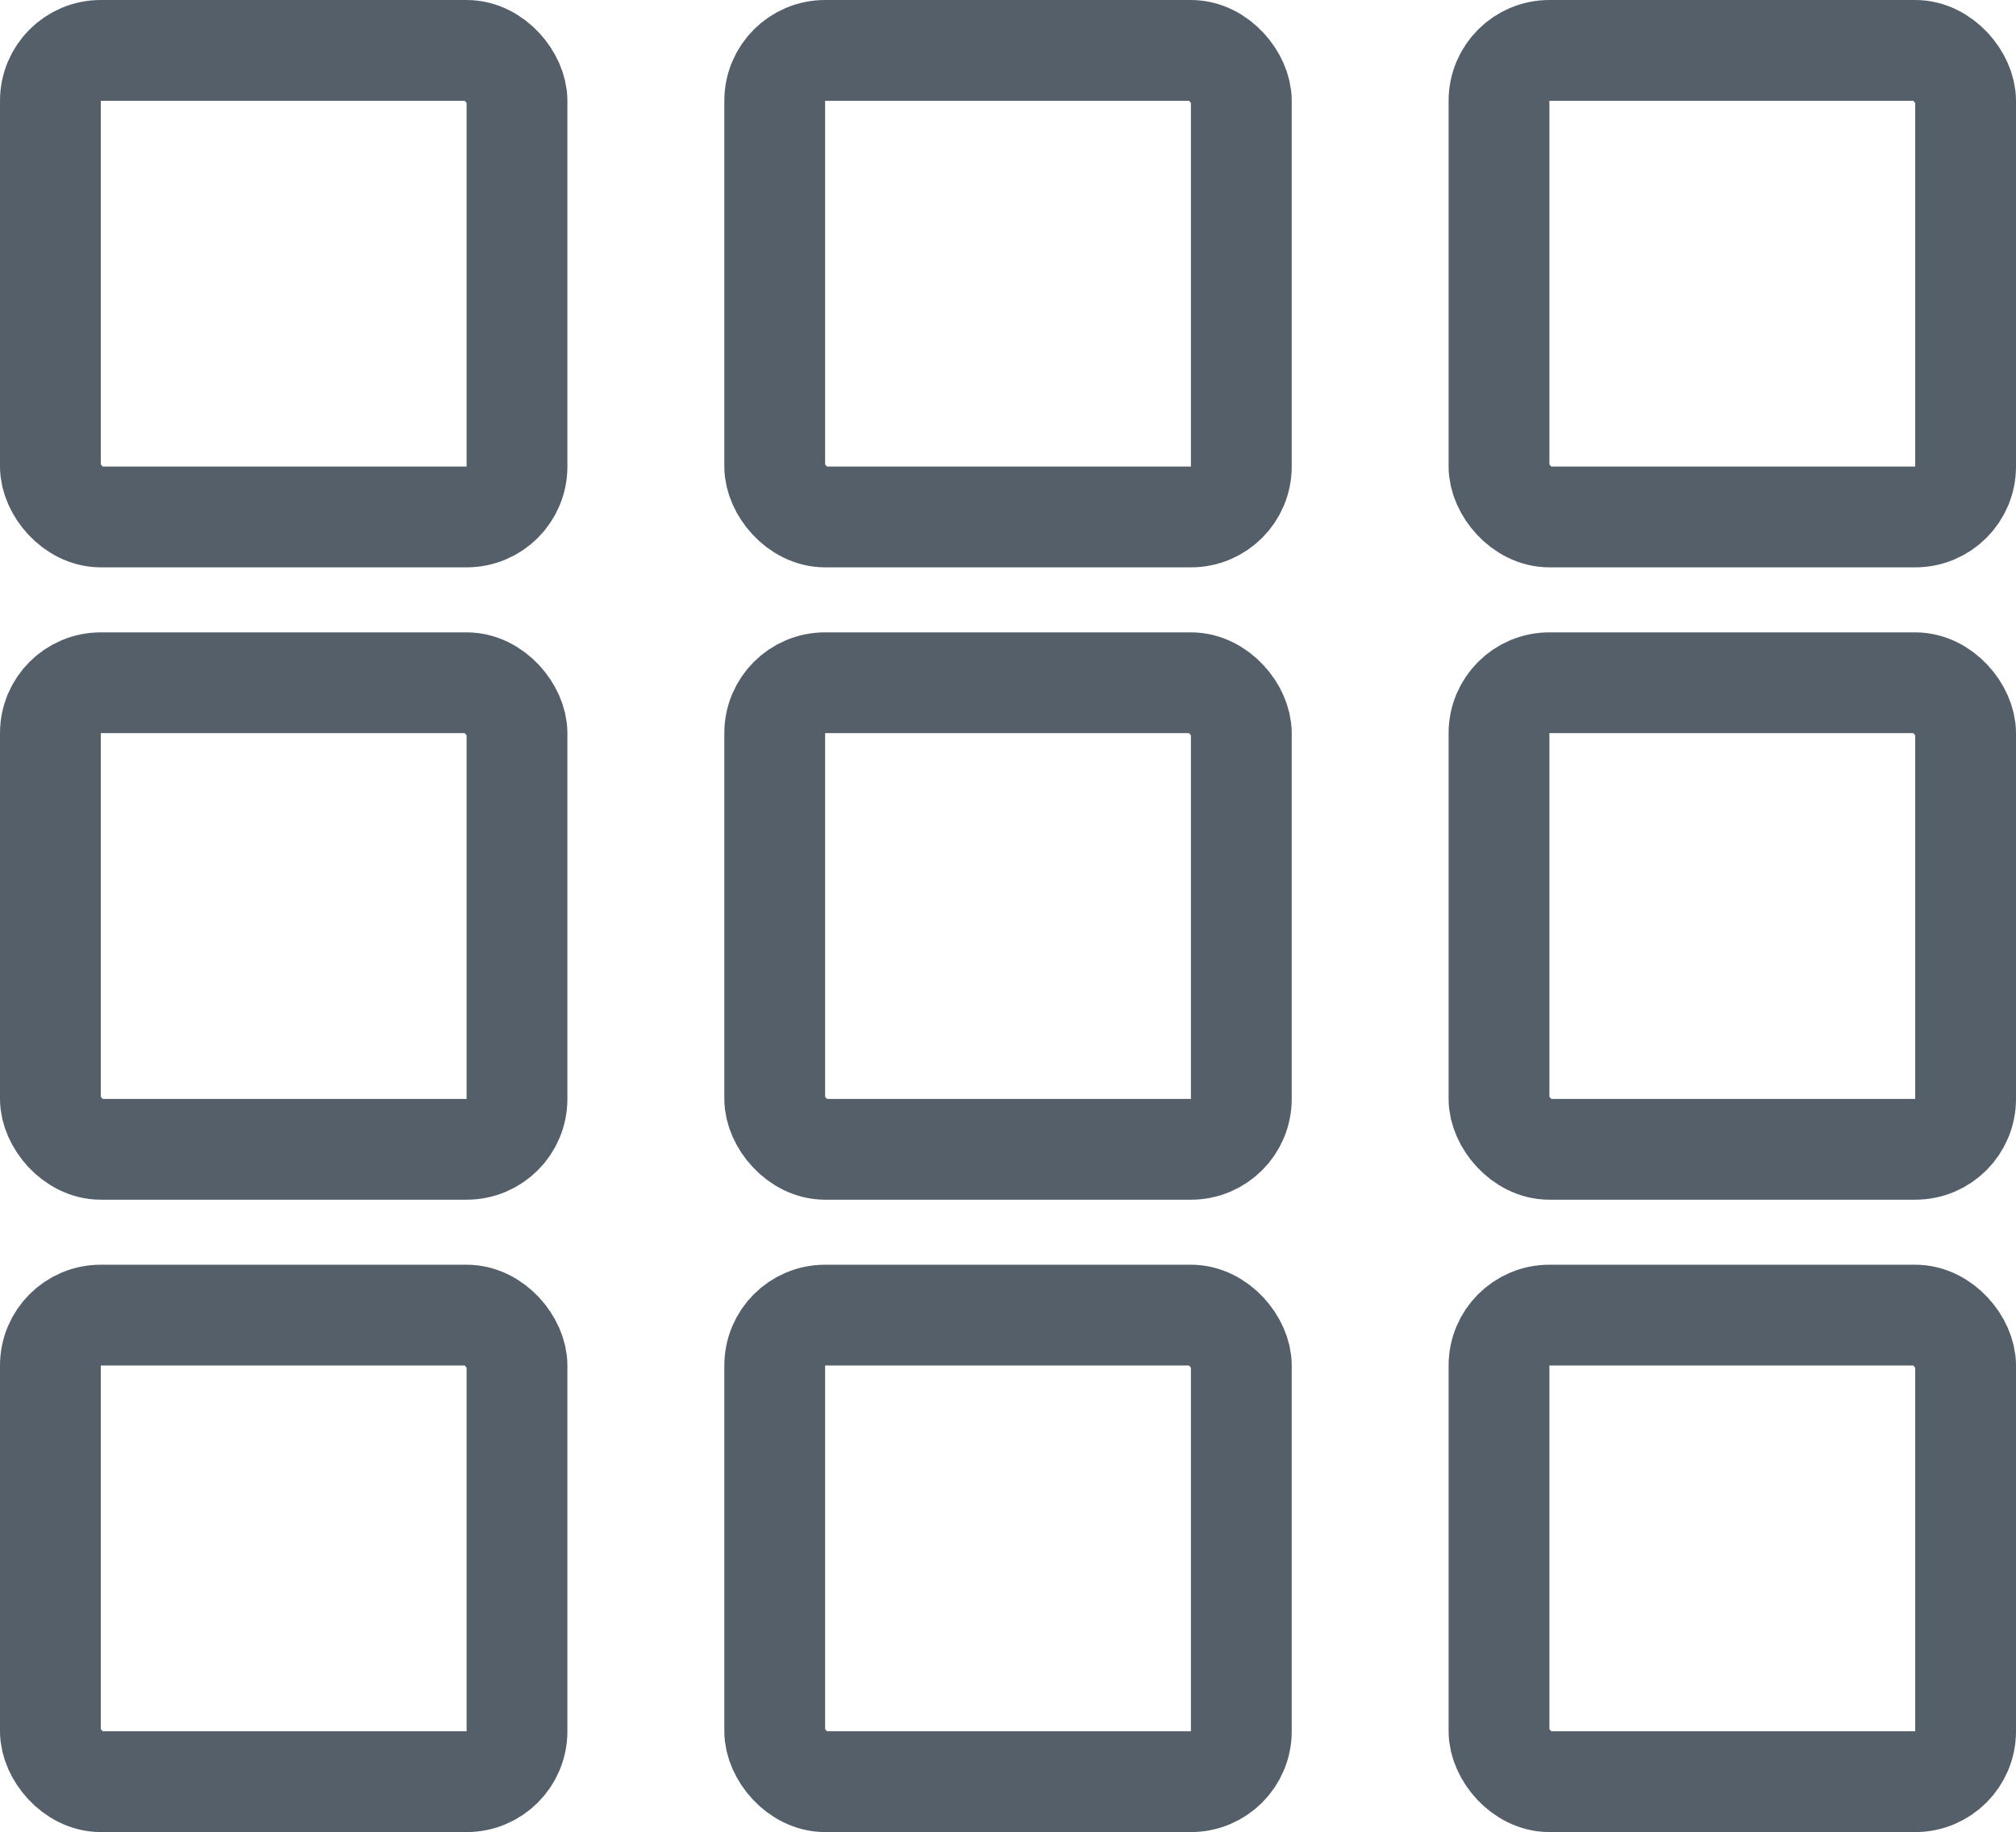 <svg xmlns="http://www.w3.org/2000/svg" width="40.004" height="36.357" viewBox="0 0 40.004 36.357">
  <g id="Group_2850" data-name="Group 2850" transform="translate(-1191 -160)">
    <g id="Rectangle_111" data-name="Rectangle 111" transform="translate(1205.373 160)" fill="none" stroke="#545f69" stroke-width="2">
      <rect width="11.259" height="11.259" rx="2" stroke="none"/>
      <rect x="1" y="1" width="9.259" height="9.259" rx="1" fill="none"/>
    </g>
    <g id="Group_2849" data-name="Group 2849" transform="translate(1191 160)">
      <g id="Rectangle_110" data-name="Rectangle 110" fill="none" stroke="#545f69" stroke-width="2">
        <rect width="11.259" height="11.259" rx="2" stroke="none"/>
        <rect x="1" y="1" width="9.259" height="9.259" rx="1" fill="none"/>
      </g>
      <g id="Rectangle_115" data-name="Rectangle 115" transform="translate(0 12.549)" fill="none" stroke="#545f69" stroke-width="2">
        <rect width="11.259" height="11.259" rx="2" stroke="none"/>
        <rect x="1" y="1" width="9.259" height="9.259" rx="1" fill="none"/>
      </g>
      <g id="Rectangle_118" data-name="Rectangle 118" transform="translate(0 25.098)" fill="none" stroke="#545f69" stroke-width="2">
        <rect width="11.259" height="11.259" rx="2" stroke="none"/>
        <rect x="1" y="1" width="9.259" height="9.259" rx="1" fill="none"/>
      </g>
      <g id="Rectangle_114" data-name="Rectangle 114" transform="translate(14.373 12.549)" fill="none" stroke="#545f69" stroke-width="2">
        <rect width="11.259" height="11.259" rx="2" stroke="none"/>
        <rect x="1" y="1" width="9.259" height="9.259" rx="1" fill="none"/>
      </g>
      <g id="Rectangle_117" data-name="Rectangle 117" transform="translate(14.373 25.098)" fill="none" stroke="#545f69" stroke-width="2">
        <rect width="11.259" height="11.259" rx="2" stroke="none"/>
        <rect x="1" y="1" width="9.259" height="9.259" rx="1" fill="none"/>
      </g>
      <g id="Rectangle_112" data-name="Rectangle 112" transform="translate(28.745)" fill="none" stroke="#545f69" stroke-width="2">
        <rect width="11.259" height="11.259" rx="2" stroke="none"/>
        <rect x="1" y="1" width="9.259" height="9.259" rx="1" fill="none"/>
      </g>
      <g id="Rectangle_113" data-name="Rectangle 113" transform="translate(28.745 12.549)" fill="none" stroke="#545f69" stroke-width="2">
        <rect width="11.259" height="11.259" rx="2" stroke="none"/>
        <rect x="1" y="1" width="9.259" height="9.259" rx="1" fill="none"/>
      </g>
      <g id="Rectangle_116" data-name="Rectangle 116" transform="translate(28.745 25.098)" fill="none" stroke="#545f69" stroke-width="2">
        <rect width="11.259" height="11.259" rx="2" stroke="none"/>
        <rect x="1" y="1" width="9.259" height="9.259" rx="1" fill="none"/>
      </g>
    </g>
  </g>
</svg>
